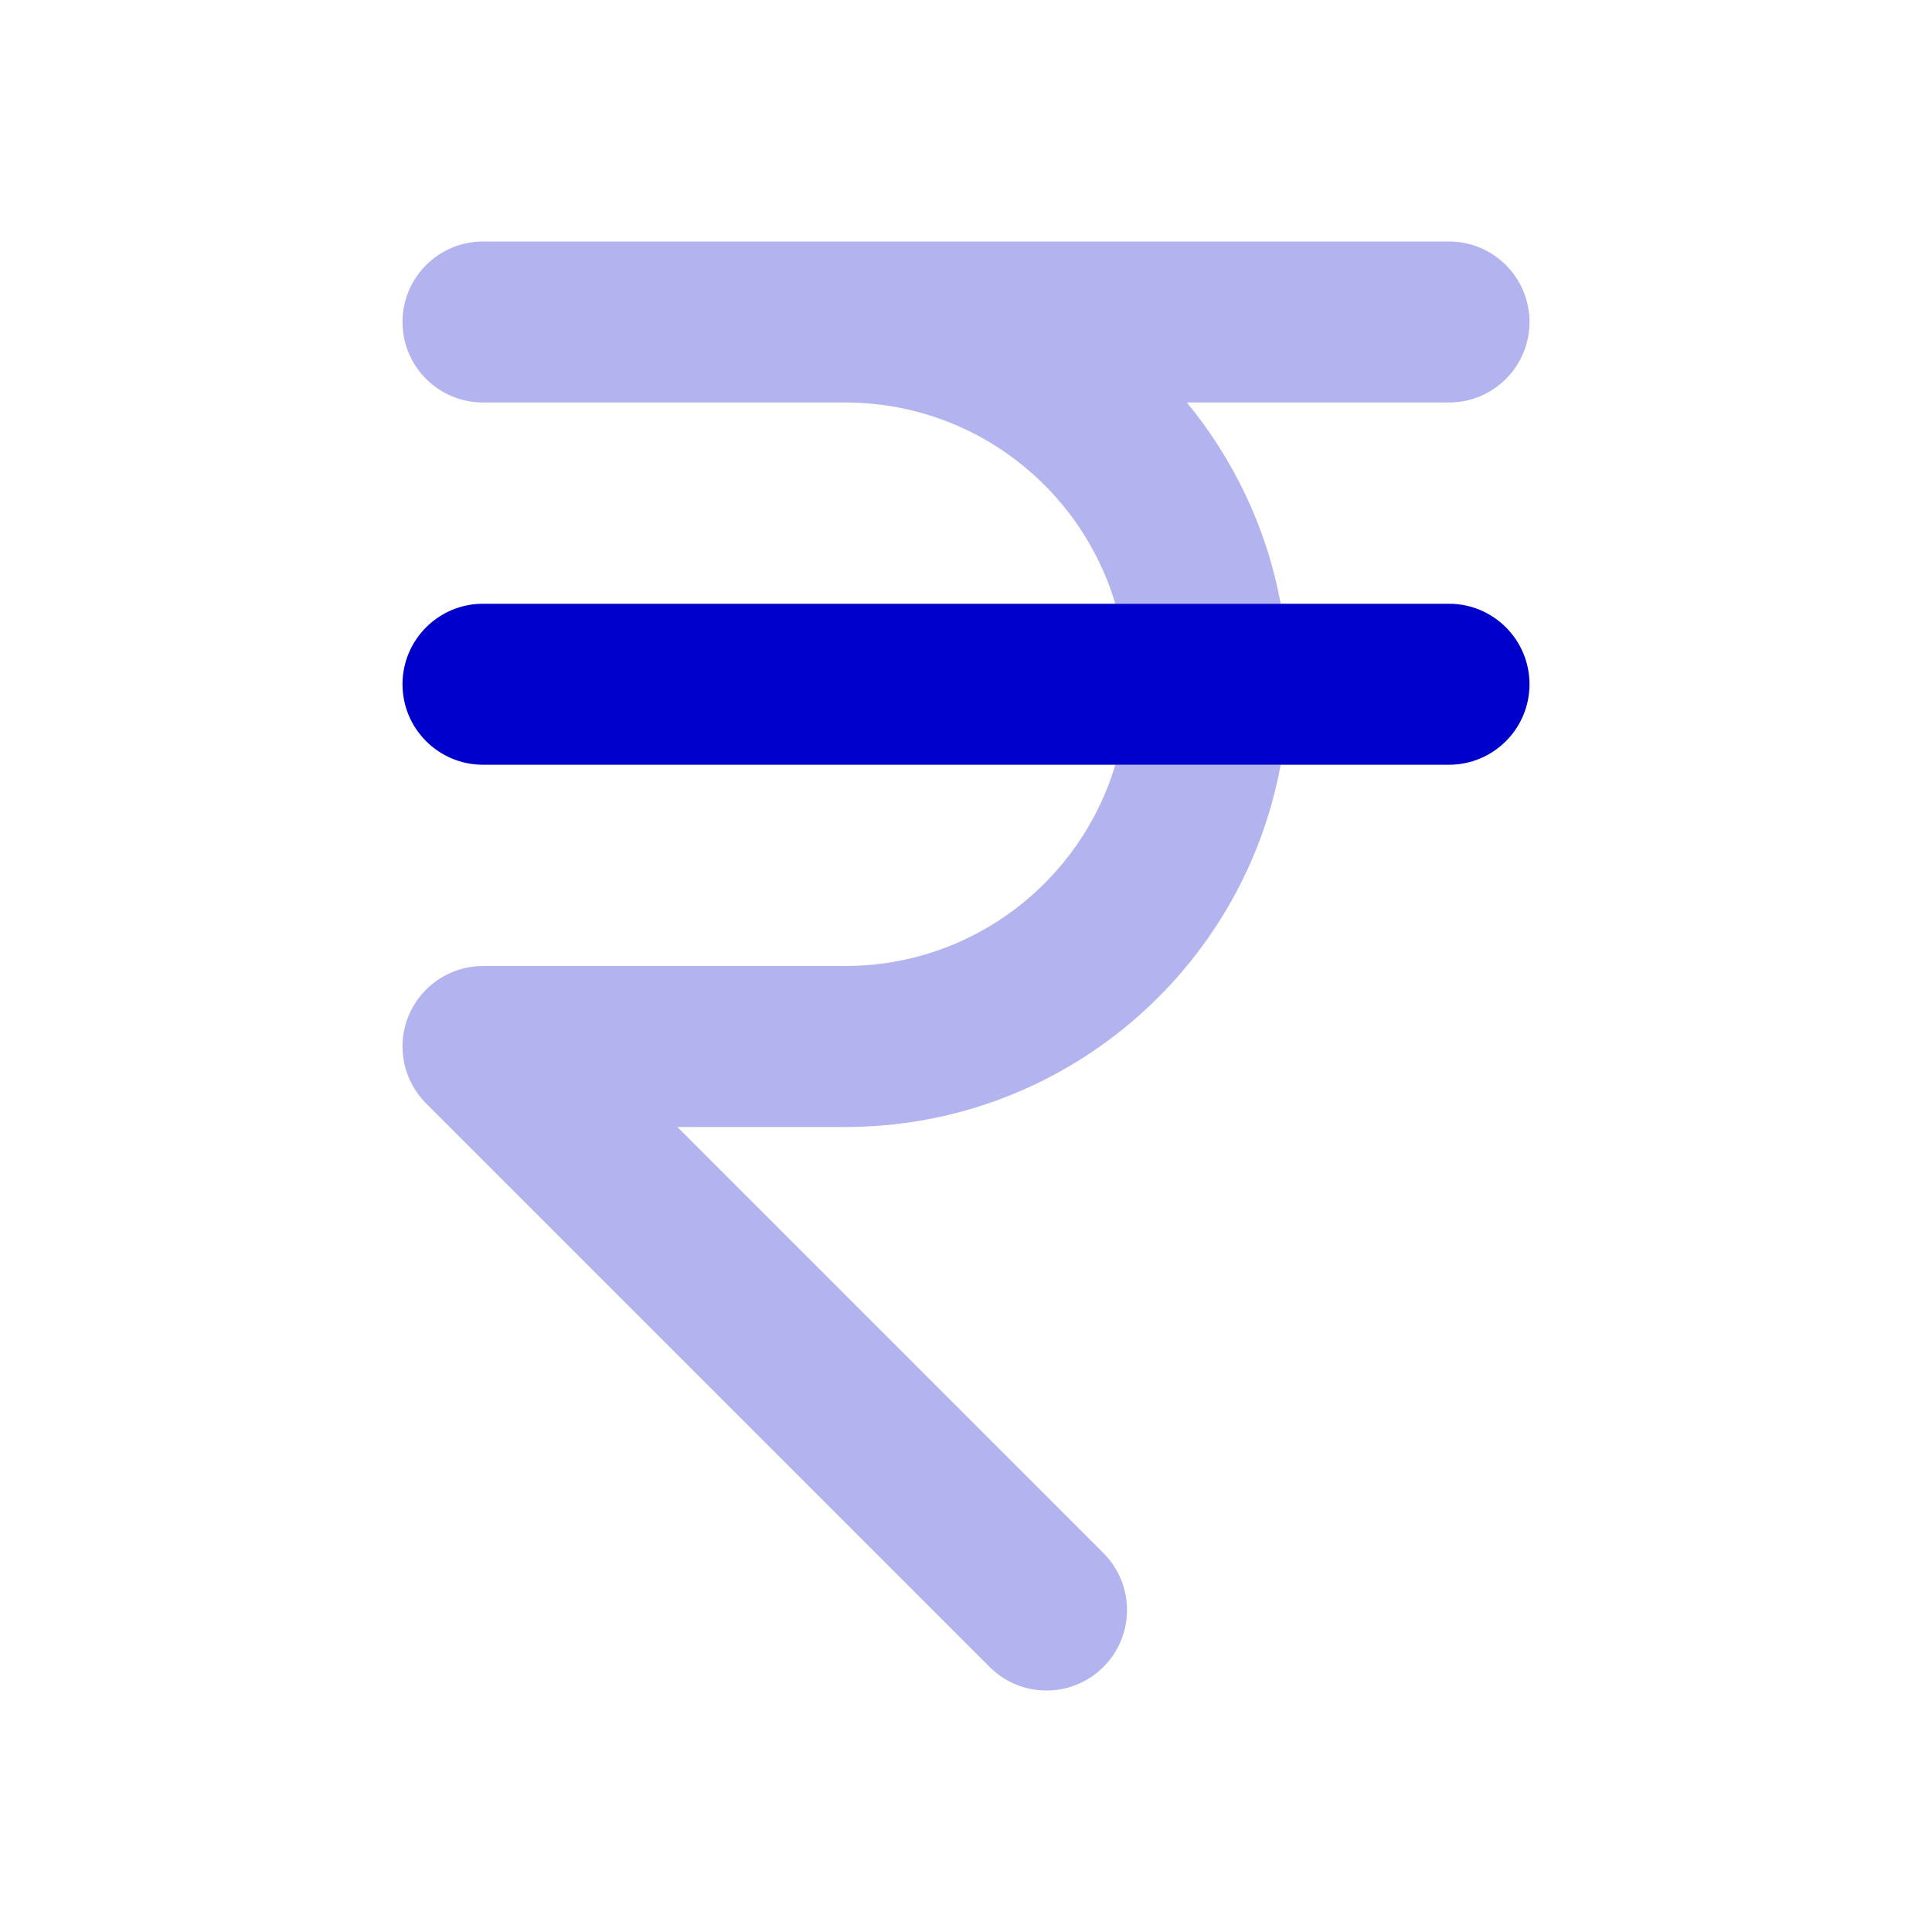 <svg width="24" height="24" viewBox="0 0 24 24" fill="none" xmlns="http://www.w3.org/2000/svg">
<g opacity="0.3">
<path d="M6 3C5.448 3 5 3.448 5 4C5 4.552 5.448 5 6 5H10.5C12.085 5 13.425 6.054 13.855 7.5H15.909C15.737 6.562 15.326 5.707 14.743 5H18C18.552 5 19 4.552 19 4C19 3.448 18.552 3 18 3H6Z" fill="#0000CC"/>
<path d="M15.909 9.5H13.855C13.425 10.946 12.085 12 10.5 12H6C5.596 12 5.231 12.244 5.076 12.617C4.921 12.991 5.007 13.421 5.293 13.707L12.293 20.707C12.683 21.098 13.317 21.098 13.707 20.707C14.098 20.317 14.098 19.683 13.707 19.293L8.414 14H10.5C13.196 14 15.439 12.06 15.909 9.5Z" fill="#0000CC"/>
</g>
<path fill-rule="evenodd" clip-rule="evenodd" d="M5 8.5C5 7.948 5.448 7.5 6 7.5H18C18.552 7.5 19 7.948 19 8.5C19 9.052 18.552 9.5 18 9.5H6C5.448 9.5 5 9.052 5 8.5Z" fill="#0000CC"/>
</svg>

